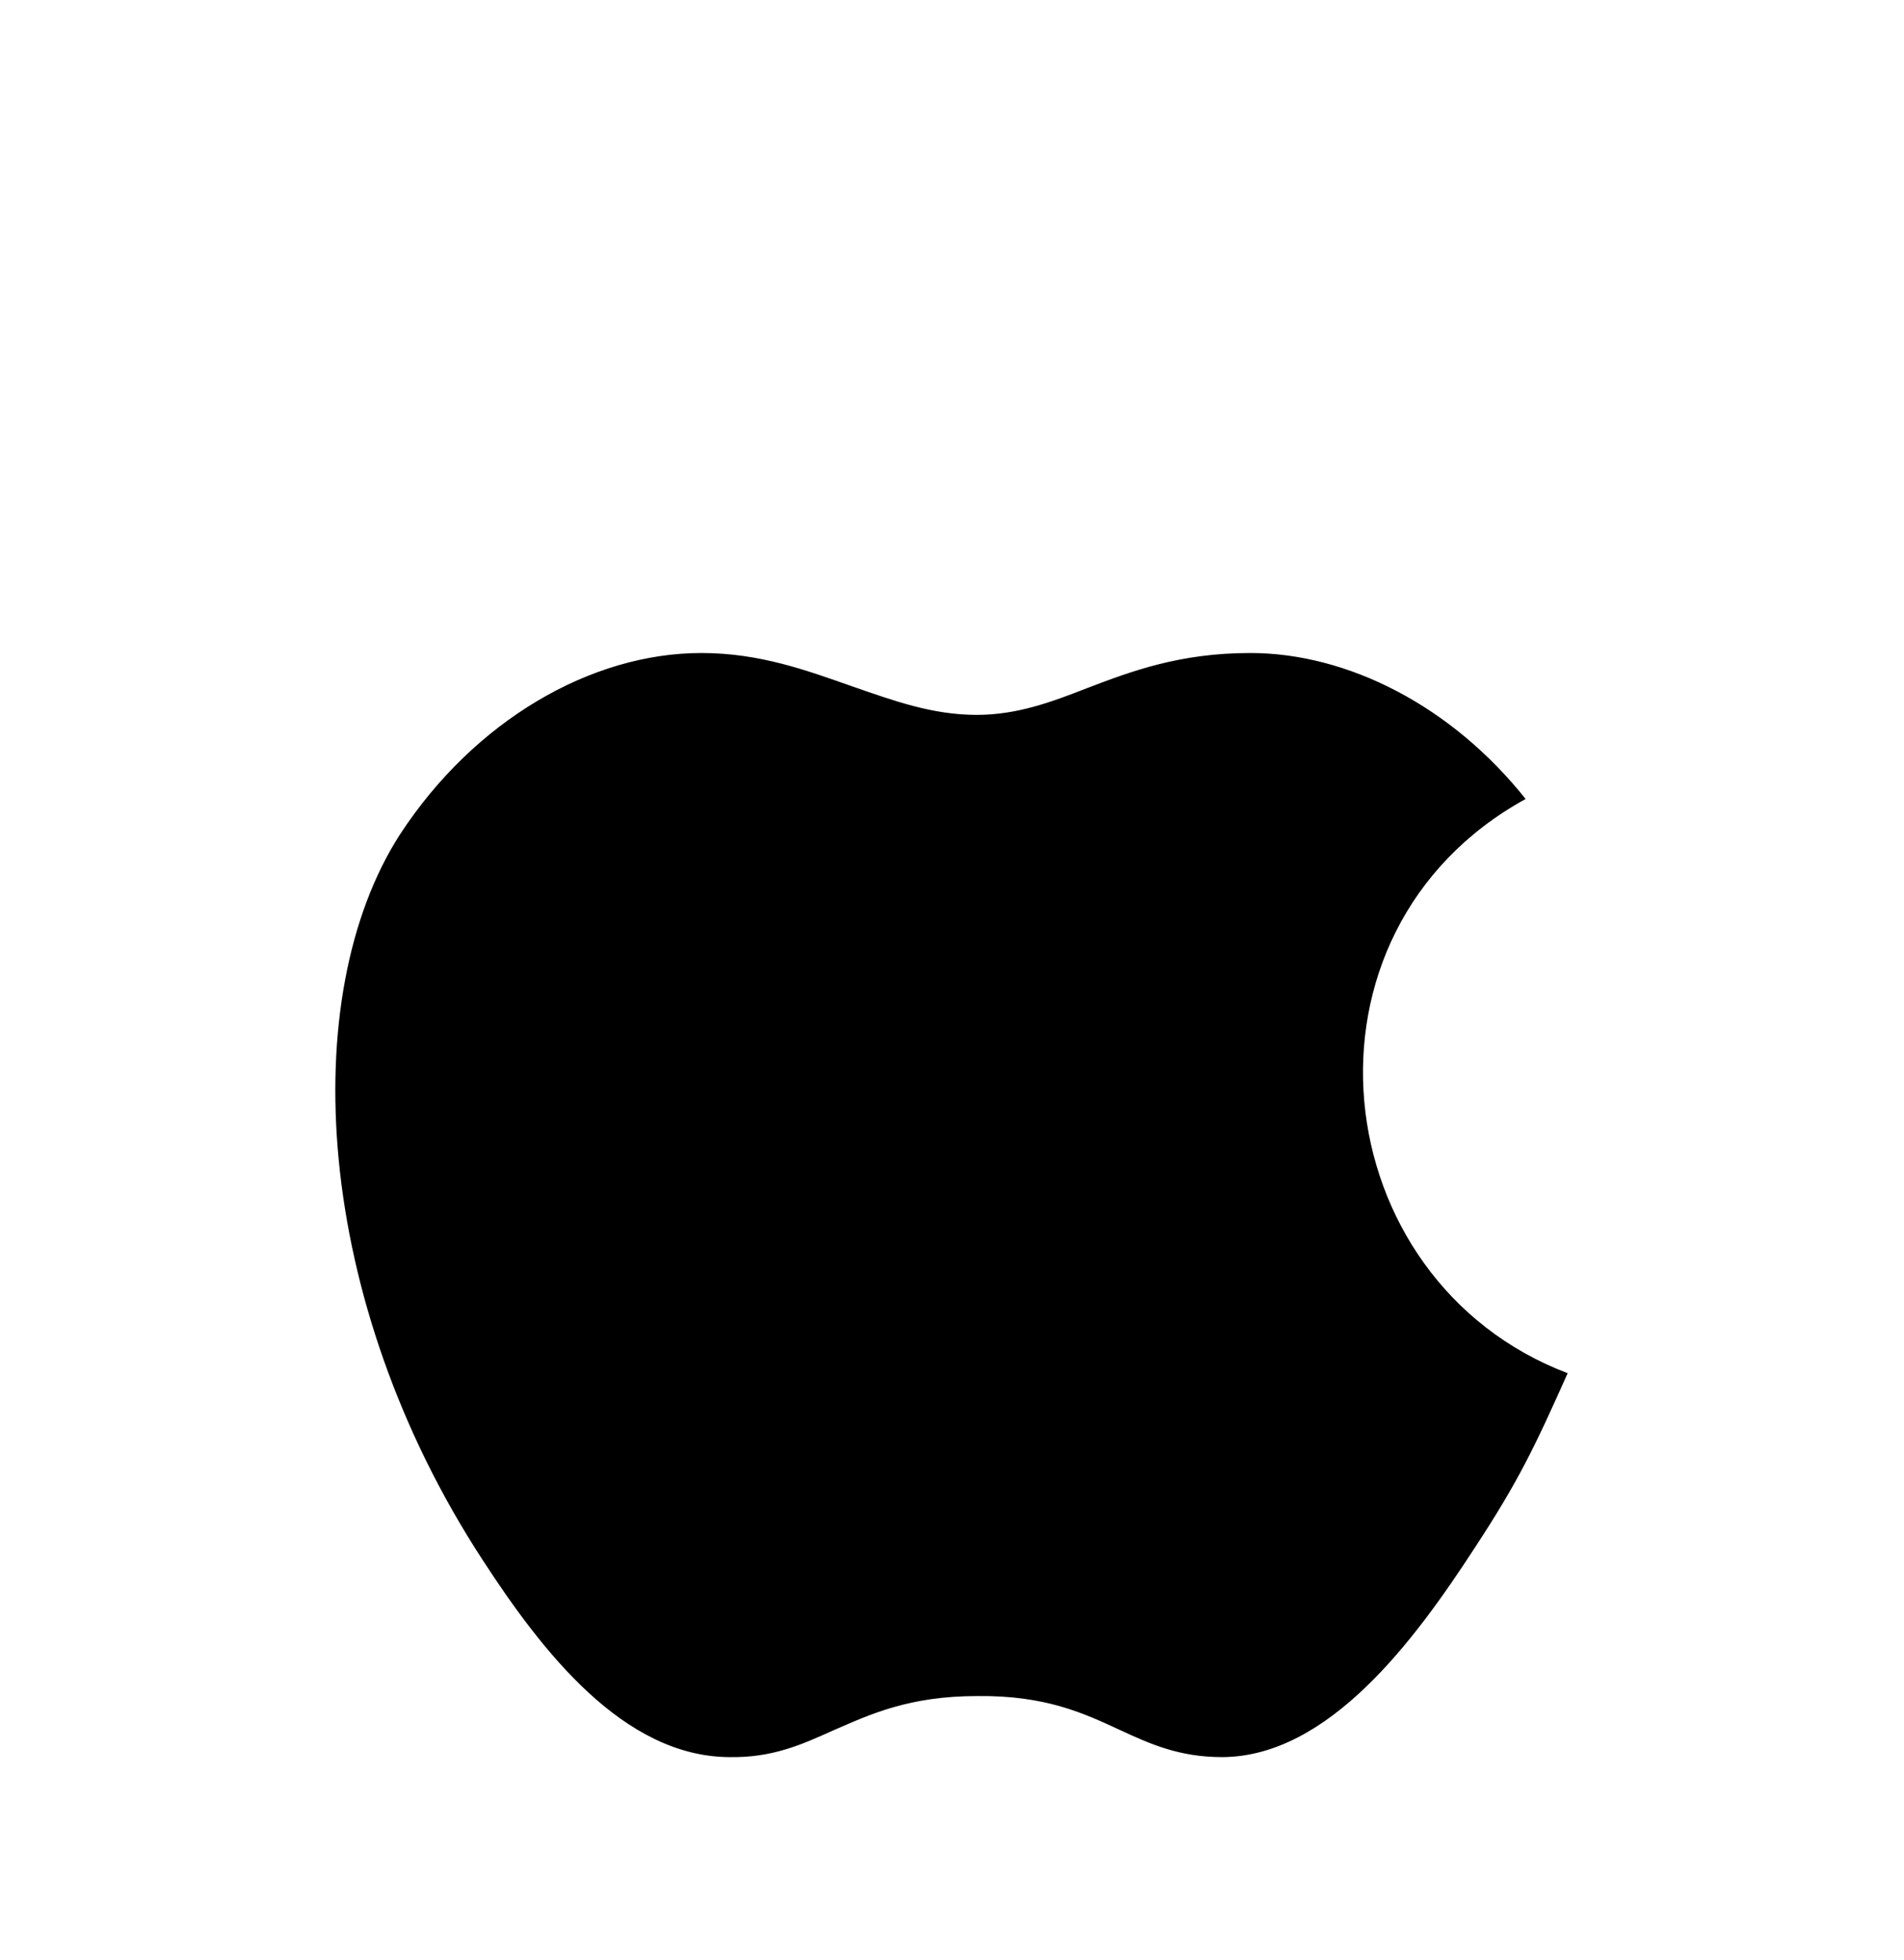 <svg width="34" height="35" viewBox="0 0 34 35" fill="currentColor" xmlns="http://www.w3.org/2000/svg">
<path d="M26.336 27.643C27.116 26.453 27.399 25.858 27.994 24.526C23.631 22.869 22.922 16.65 27.243 14.27C25.925 12.612 24.07 11.663 22.327 11.663C21.066 11.663 20.202 11.989 19.423 12.286C18.771 12.541 18.162 12.768 17.44 12.768C16.646 12.768 15.952 12.513 15.216 12.258C14.408 11.975 13.572 11.663 12.524 11.663C10.555 11.663 8.472 12.867 7.14 14.907C5.285 17.797 5.596 23.223 8.614 27.855C9.69 29.513 11.136 31.369 13.02 31.383C13.799 31.397 14.323 31.156 14.89 30.901C15.541 30.618 16.235 30.292 17.454 30.292C18.672 30.278 19.366 30.604 20.004 30.901C20.556 31.156 21.066 31.383 21.831 31.383C23.73 31.369 25.26 29.3 26.336 27.643V27.643Z" stroke="none" stroke-width="1.5" stroke-miterlimit="10" stroke-linecap="round" stroke-linejoin="round"/>
<path opacity="0" d="M22.681 3.152C22.908 4.71 22.27 6.254 21.435 7.331C20.542 8.492 18.984 9.399 17.482 9.342C17.213 7.841 17.907 6.297 18.757 5.262C19.706 4.129 21.307 3.251 22.681 3.152V3.152Z" stroke="none" stroke-width="1.5" stroke-miterlimit="10" stroke-linecap="round" stroke-linejoin="round"/>
</svg>
